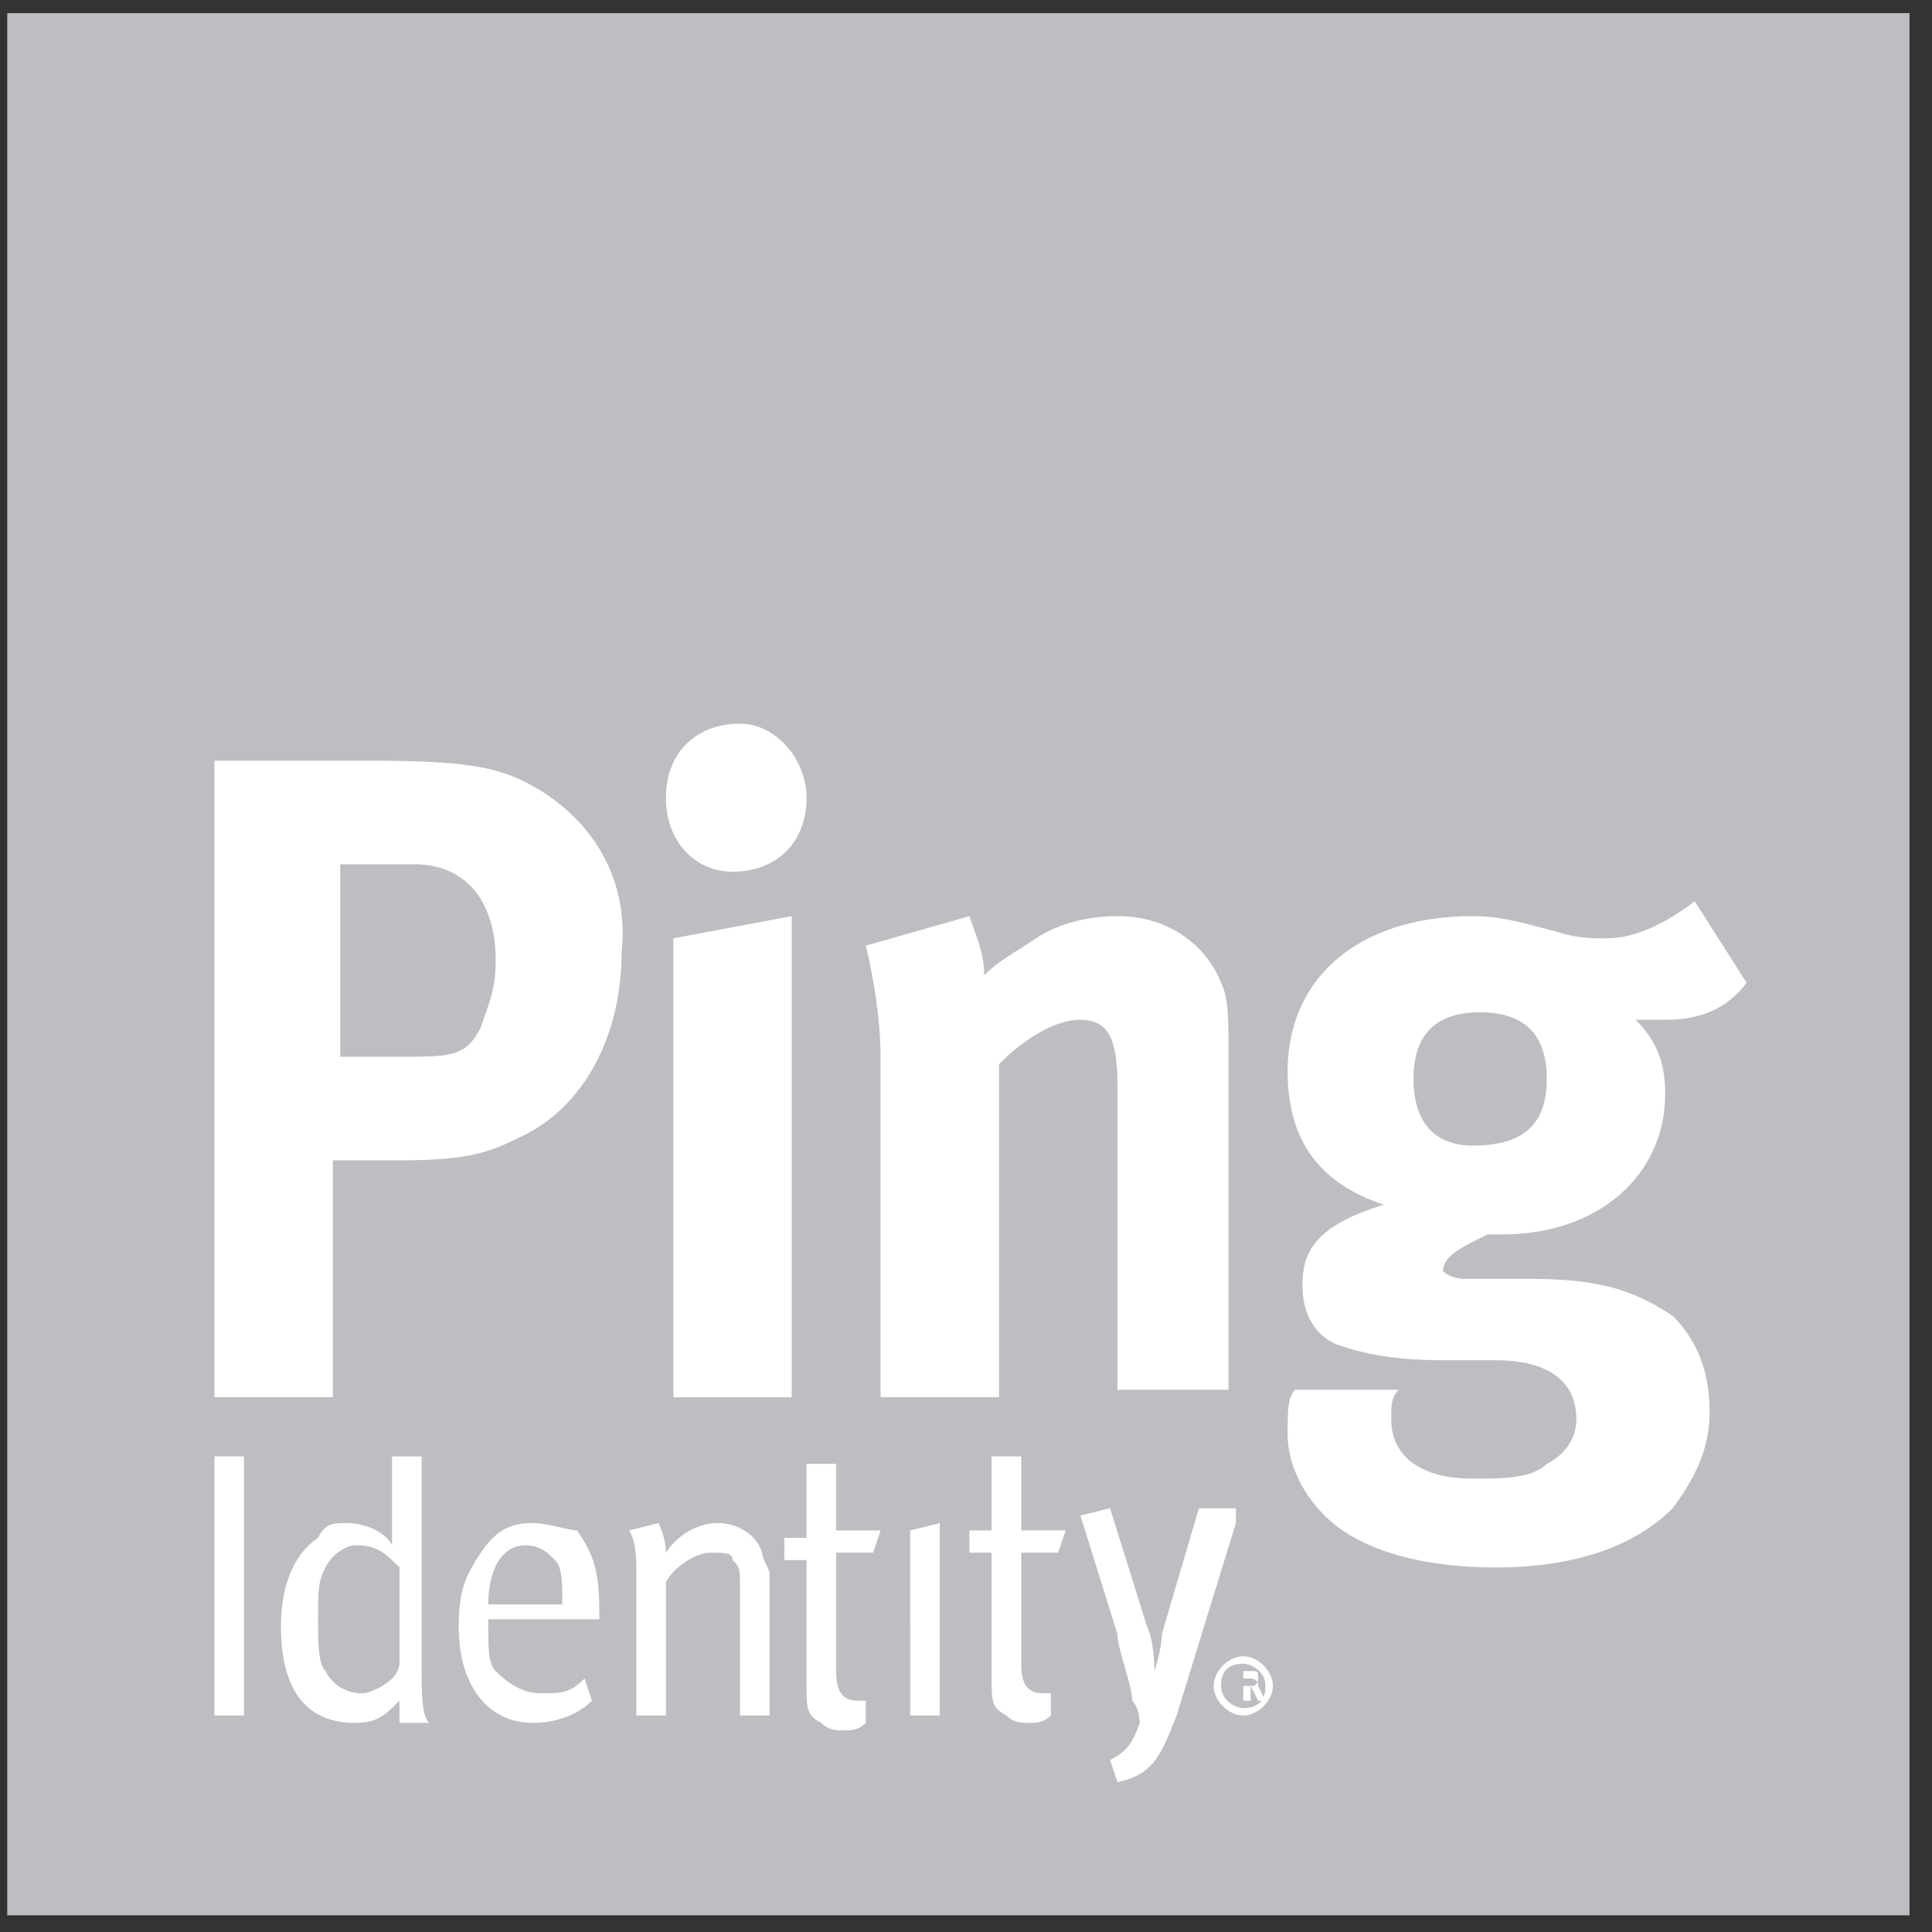 <svg width="41" height="41" viewBox="0 0 41 41" fill="none" xmlns="http://www.w3.org/2000/svg"><rect x="0" y="0" width="41" height="41" fill="#333333" stroke="none"/><path d="M40.522.279H.154v40.367h40.368V.28z" fill="#BDBEC2"/><path d="M11.462 16.771c-.785-.471-1.414-.628-3.613-.628H4.551V29.65h2.513v-5.026h1.414c1.413 0 1.885-.157 2.513-.471 1.414-.629 2.199-2.2 2.199-3.927.157-1.414-.471-2.67-1.728-3.456zm-1.257 5.027c-.314.628-.628.628-1.727.628H7.22v-4.084h1.57c1.1 0 1.729.785 1.729 2.042 0 .628-.157.942-.315 1.414zm-5.654 9.11h.628v5.497h-.628v-5.497zm6.754 1.413c-.471 0-.785.158-1.1.629-.314.471-.47.785-.47 1.57 0 1.257.628 2.042 1.57 2.042.471 0 .942-.157 1.257-.47l-.157-.472c-.315.314-.472.314-.943.314-.314 0-.628-.157-.942-.471-.157-.157-.157-.471-.157-.943v-.157h2.356v-.157c0-.942-.157-1.256-.472-1.727-.157 0-.628-.157-.942-.157zm-.942 1.728c0-.785.314-1.256.785-1.256.314 0 .471.157.628.314.157.157.157.471.157.942h-1.57zm5.811-1.1c0 .158.157.315.157.472v2.984h-.628v-2.67c0-.471 0-.471-.157-.628 0-.157-.157-.157-.471-.157-.314 0-.786.314-.943.628v2.827h-.628v-3.141c0-.628-.157-.785-.157-.785l.628-.157s.157.314.157.628c.314-.471.786-.629 1.1-.629.314 0 .785.158.942.629zm-2.042-16.02c0-.943.629-1.571 1.571-1.571.785 0 1.414.785 1.414 1.57 0 .943-.629 1.571-1.571 1.571-.785 0-1.414-.628-1.414-1.57zm.157 2.984l2.513-.471v10.21H14.29v-9.74zm3.456 12.566h.942l-.157.47h-.785v2.514c0 .471.157.628.471.628h.157v.471c-.157.158-.314.158-.471.158-.157 0-.314 0-.471-.157-.314-.158-.314-.315-.314-.786v-2.67h-.472v-.471h.472v-1.571h.628v1.414zm-8.796-1.571H8.32v1.885c-.158-.314-.629-.471-.943-.471-.314 0-.471 0-.628.314-.471.314-.786.942-.786 1.884 0 1.257.472 2.042 1.571 2.042.471 0 .628-.157.943-.47v.47h.628c-.157-.157-.157-.628-.157-1.256v-4.398zm-.471 4.398s0 .157-.157.314c-.158.157-.472.314-.629.314a.864.864 0 01-.785-.471c-.157-.157-.157-.628-.157-1.1 0-.628 0-.785.157-1.099.157-.314.471-.471.628-.471.471 0 .628.157.943.471v2.042zm17.749-2.984l-1.257 4.083c-.314.786-.47 1.257-1.256 1.414l-.157-.471c.314-.157.47-.314.628-.785 0-.315-.157-.472-.157-.472 0-.314-.314-1.1-.314-1.413l-.786-2.514.629-.157.785 2.514c.157.314.157.942.157.942s.157-.471.157-.785l.786-2.67h.785v.313zm.471 3.298c0-.157 0-.157-.157-.157h-.157v.628h.157v-.314l.157.314h.157l-.157-.314c-.157 0 0 0 0-.157zm-.314.157v-.157h.157s.157 0 .157.157h-.314zm0-.628c-.314 0-.628.314-.628.628s.314.628.628.628.628-.314.628-.628-.314-.628-.628-.628zm0 1.1c-.157 0-.471-.158-.471-.472 0-.314.157-.471.471-.471.157 0 .471.157.471.471 0 .314-.157.471-.471.471zm5.969-9.11h-1.257c-.314 0-.471-.158-.471-.158 0-.314.314-.471.942-.785h.315c2.042 0 3.455-1.257 3.455-2.985 0-.628-.157-1.1-.628-1.57h.628c.628 0 1.257-.158 1.728-.786l-1.1-1.728c-.628.472-1.256.786-1.884.786-.315 0-.629 0-1.1-.157-.628-.157-1.1-.314-1.728-.314-2.356 0-3.927 1.256-3.927 3.298 0 1.414.629 2.356 2.042 2.827-1.57.472-1.727 1.1-1.727 1.728 0 .628.314 1.1.785 1.257.471.157 1.1.314 2.199.314h1.1c.942 0 1.727.314 1.727 1.256 0 .472-.314.786-.628.943-.314.314-.942.314-1.57.314-1.1 0-1.729-.471-1.729-1.257 0-.314 0-.47.158-.628h-2.2c-.157.157-.157.471-.157.943 0 .628.315 1.256.786 1.727.785.786 2.199 1.1 3.613 1.1 1.413 0 2.827-.314 3.77-1.257.47-.628.785-1.256.785-2.042 0-.942-.315-1.57-.786-2.042-.942-.628-1.727-.785-3.141-.785zm-2.356-4.242c0-.942.47-1.414 1.413-1.414.943 0 1.414.472 1.414 1.414 0 .943-.471 1.414-1.57 1.414-.786 0-1.257-.471-1.257-1.414zm-7.069-1.256c-.47 0-1.1.314-1.727.942v7.068h-2.514v-7.225c0-.785-.157-1.728-.314-2.356l2.2-.628c.156.47.313.785.313 1.256.315-.314.629-.471 1.1-.785.471-.314 1.1-.471 1.728-.471 1.1 0 1.885.628 2.199 1.413.157.314.157.785.157 1.414v7.225h-2.356v-6.44c0-.942-.157-1.413-.786-1.413zm-1.256 11.152v2.513c0 .471.157.628.471.628h.157v.471c-.157.157-.314.157-.471.157-.157 0-.314 0-.471-.157-.314-.157-.314-.314-.314-.785v-2.67h-.472v-.471h.472v-1.571h.628v1.57h.942l-.157.472h-.785v-.157zm-2.356-.314l.628-.157v4.083h-.628V32.48z" fill="#fff"/></svg>